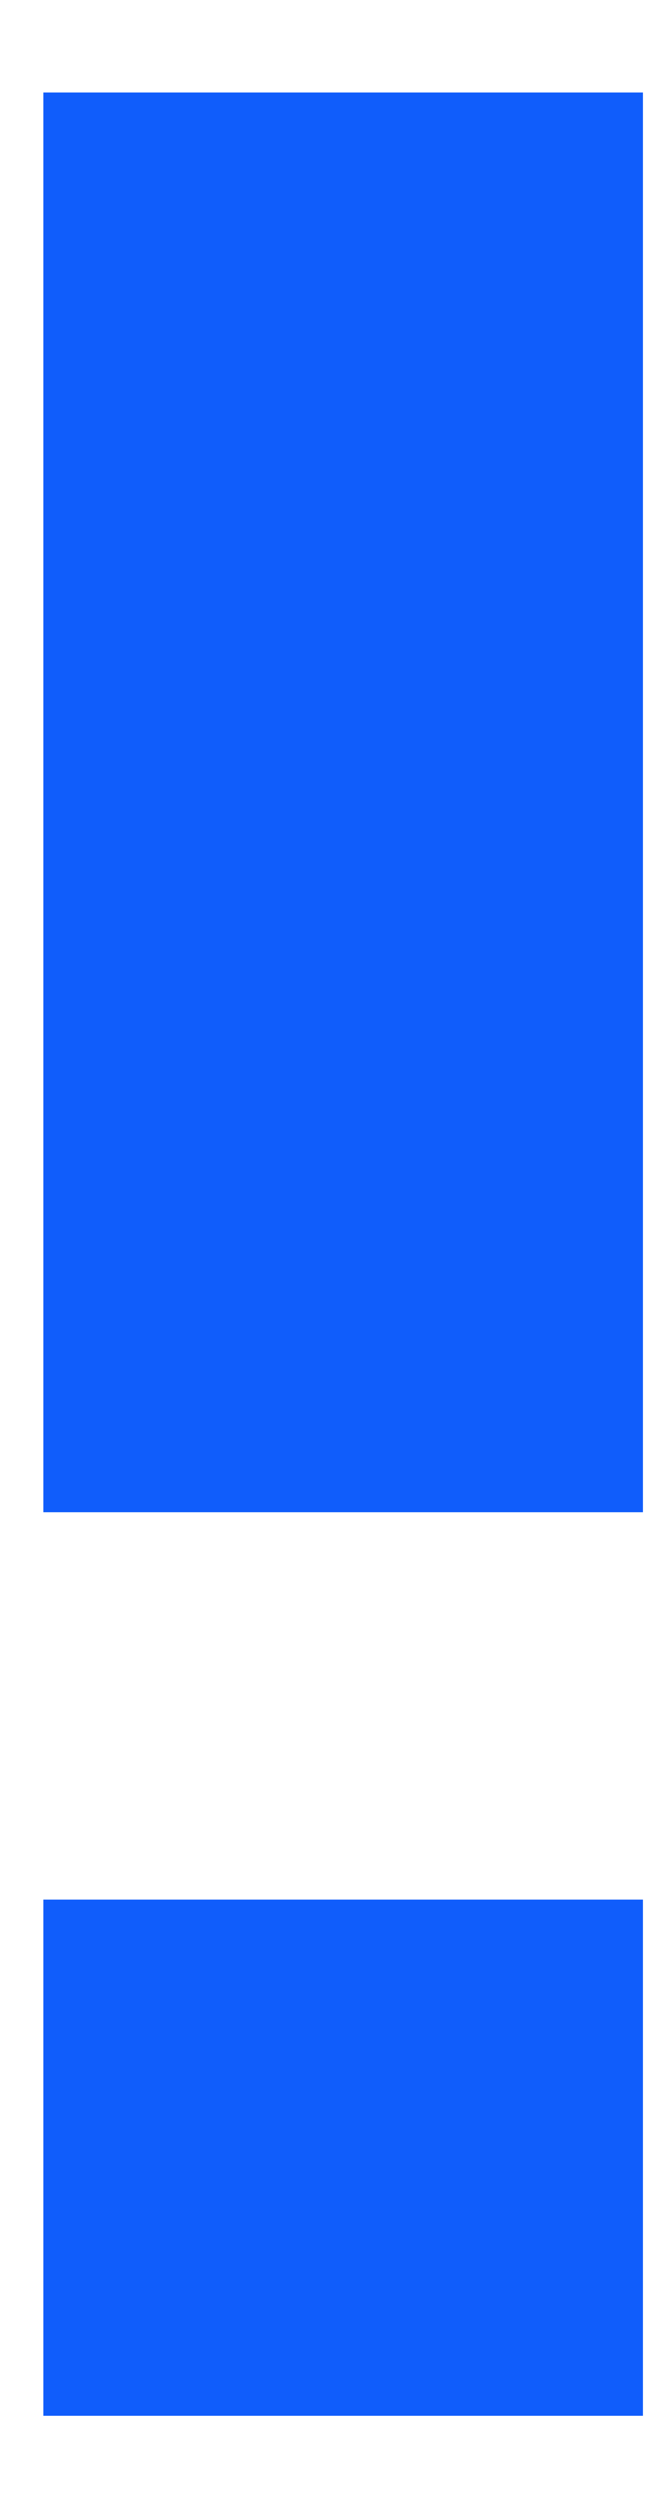 <svg width="5" height="19" viewBox="0 0 5 19" fill="none" xmlns="http://www.w3.org/2000/svg">
<path d="M0.33 0.703H4.893V11.493H0.33V0.703ZM0.33 18.36V14.437H4.893V18.36H0.33Z" fill="#105DFB"/>
</svg>
